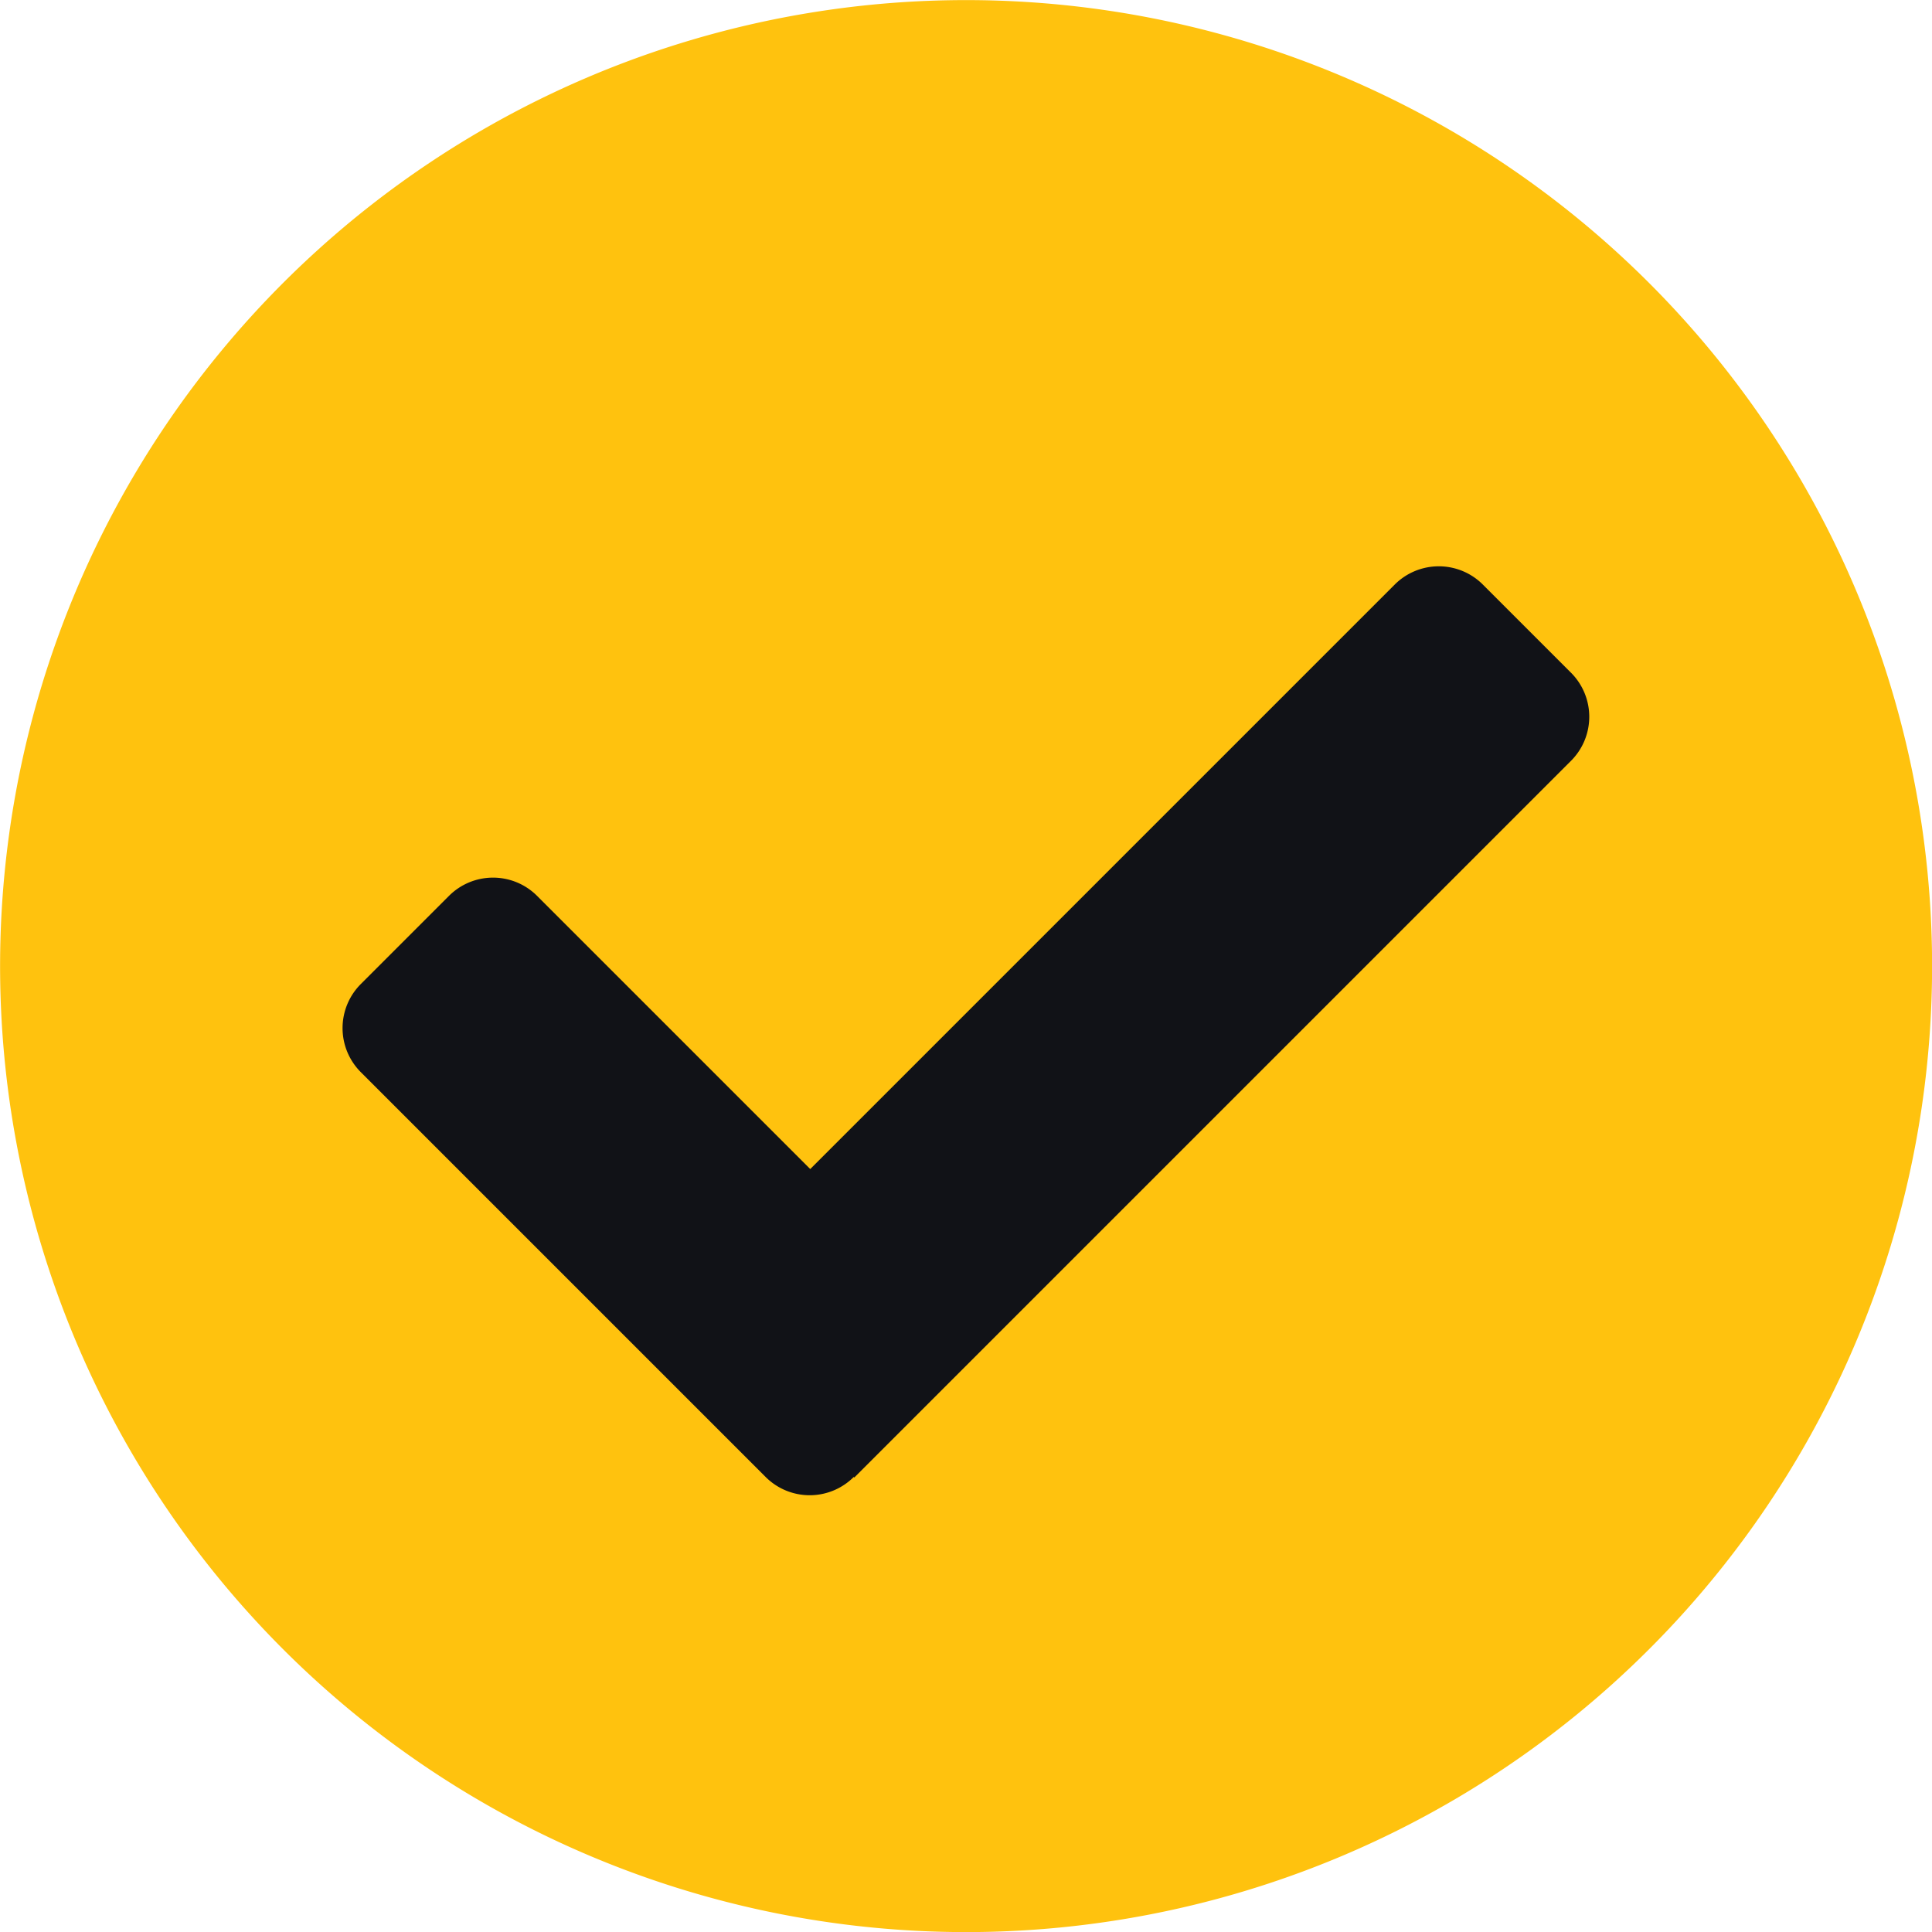 <svg xmlns="http://www.w3.org/2000/svg" width="21" height="21" viewBox="0 0 21 21">
  <g id="check_icon" transform="translate(-295 -1137)">
    <circle id="Ellipse_11" data-name="Ellipse 11" cx="9" cy="9" r="9" transform="translate(296 1138)" fill="#111217"/>
    <path id="Icon_awesome-check-circle" data-name="Icon awesome-check-circle" d="M21.563,11.063a10.5,10.5,0,1,1-10.5-10.5A10.5,10.5,0,0,1,21.563,11.063ZM9.848,16.622l7.79-7.79a.677.677,0,0,0,0-.958l-.958-.958a.677.677,0,0,0-.958,0L9.369,13.269,6.4,10.3a.677.677,0,0,0-.958,0l-.958.958a.677.677,0,0,0,0,.958l4.4,4.4a.677.677,0,0,0,.958,0Z" transform="translate(294.438 1136.438)" fill="#ffc20e"/>
  </g>
</svg>
